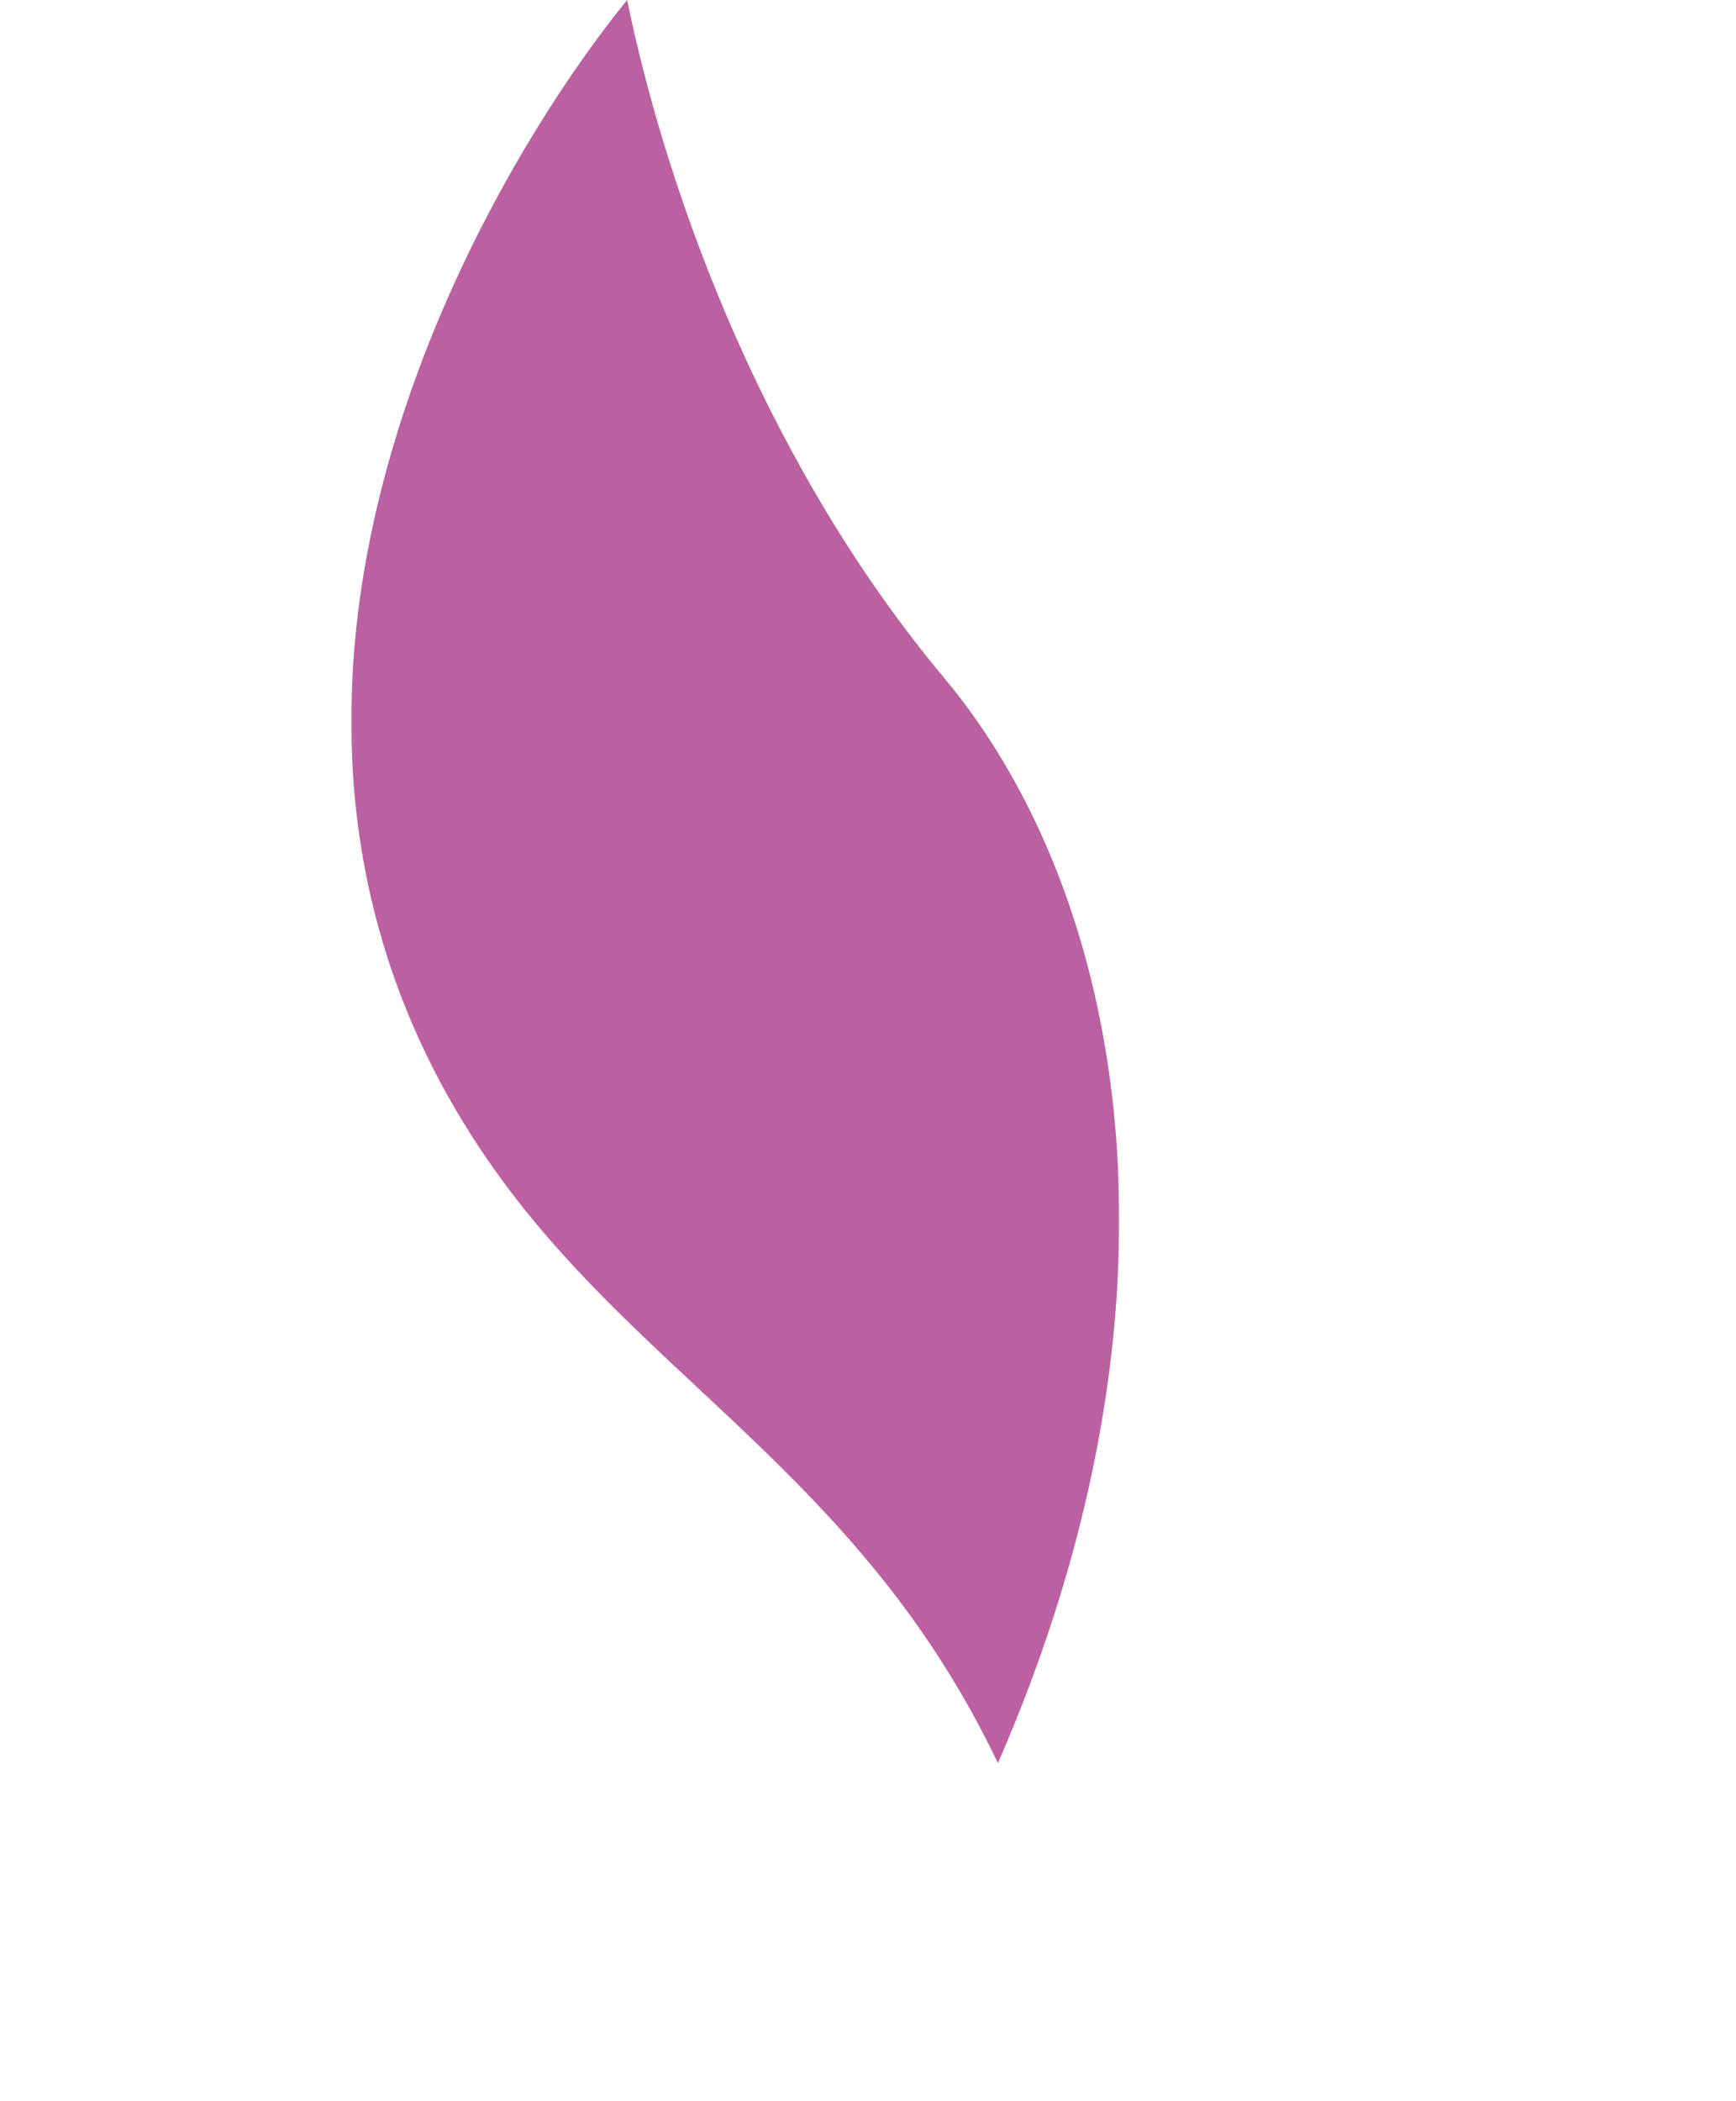 <?xml version="1.0" encoding="UTF-8"?>
<!DOCTYPE svg PUBLIC "-//W3C//DTD SVG 1.1//EN" "http://www.w3.org/Graphics/SVG/1.1/DTD/svg11.dtd">
<!-- Creator: CorelDRAW -->
<svg xmlns="http://www.w3.org/2000/svg" xml:space="preserve" width="11.77mm" height="14.239mm" version="1.1" style="shape-rendering:geometricPrecision; text-rendering:geometricPrecision; image-rendering:optimizeQuality; fill-rule:evenodd; clip-rule:evenodd"
viewBox="0 0 1177.04 1423.88"
 xmlns:xlink="http://www.w3.org/1999/xlink"
 xmlns:xodm="http://www.corel.com/coreldraw/odm/2003">
 <defs>
  <style type="text/css">
   <![CDATA[
    .fil0 {fill:#F5A10D}
    .fil2 {fill:#BB61A1}
    .fil1 {fill:#B4CC1D}
   ]]>
  </style>
    <mask id="id0">
  <radialGradient id="id1" gradientUnits="userSpaceOnUse" cx="-14.59" cy="461.25" r="0" fx="-14.59" fy="461.25">
   <stop offset="0" style="stop-opacity:0.8; stop-color:white"/>
   <stop offset="1" style="stop-opacity:1; stop-color:white"/>
  </radialGradient>
     <rect style="fill:url(#id1)" x="-14.59" y="461.25" width="629.76" height="962.63"/>
    </mask>
    <mask id="id2">
  <radialGradient id="id3" gradientUnits="userSpaceOnUse" cx="673.88" cy="205.45" r="0" fx="673.88" fy="205.45">
   <stop offset="0" style="stop-opacity:0.702; stop-color:white"/>
   <stop offset="0.431" style="stop-opacity:0.851; stop-color:white"/>
   <stop offset="1" style="stop-opacity:1; stop-color:white"/>
  </radialGradient>
     <rect style="fill:url(#id3)" x="673.88" y="205.45" width="488.58" height="1213.74"/>
    </mask>
    <mask id="id4">
  <radialGradient id="id5" gradientUnits="userSpaceOnUse" cx="-7912.26" cy="-3445.71" r="1057.62" fx="-7912.26" fy="-3445.71">
   <stop offset="0" style="stop-opacity:0.8; stop-color:white"/>
   <stop offset="1" style="stop-opacity:1; stop-color:white"/>
  </radialGradient>
     <rect style="fill:url(#id5)" x="238.15" width="520.72" height="1194.78"/>
    </mask>
 </defs>
 <g id="Слой_x0020_1">
  <g id="_2270249578032">
   <path class="fil0" style="mask:url(#id0)" d="M145.63 461.25c-197.84,247.85 -215.08,618.73 -37.07,817.29 114.63,127.89 307.66,183.71 465.59,116.96 75.94,-32.09 44.25,-168.62 -77.03,-278.72 -127.96,-116.15 -305.94,-211.68 -351.49,-655.53z"/>
   <path class="fil1" style="mask:url(#id2)" d="M673.88 205.45c369.47,100.65 606.54,611.03 427.74,991.58 -35.17,74.86 -175.65,242.17 -291,220.18 -84.9,-16.18 -91.85,-267.07 -39.08,-422.12 65.25,-191.73 56.33,-595.74 -97.66,-789.64z"/>
   <path class="fil2" style="mask:url(#id4)" d="M425.2 0c-98.23,120.33 -322.39,496.07 -74.02,813.91 100.02,127.99 237.97,197.34 325.43,380.87 136.13,-311.86 88.84,-585.59 -36.61,-735.63 -116.63,-139.49 -185.36,-317.01 -214.8,-459.15z"/>
  </g>
 </g>
</svg>
